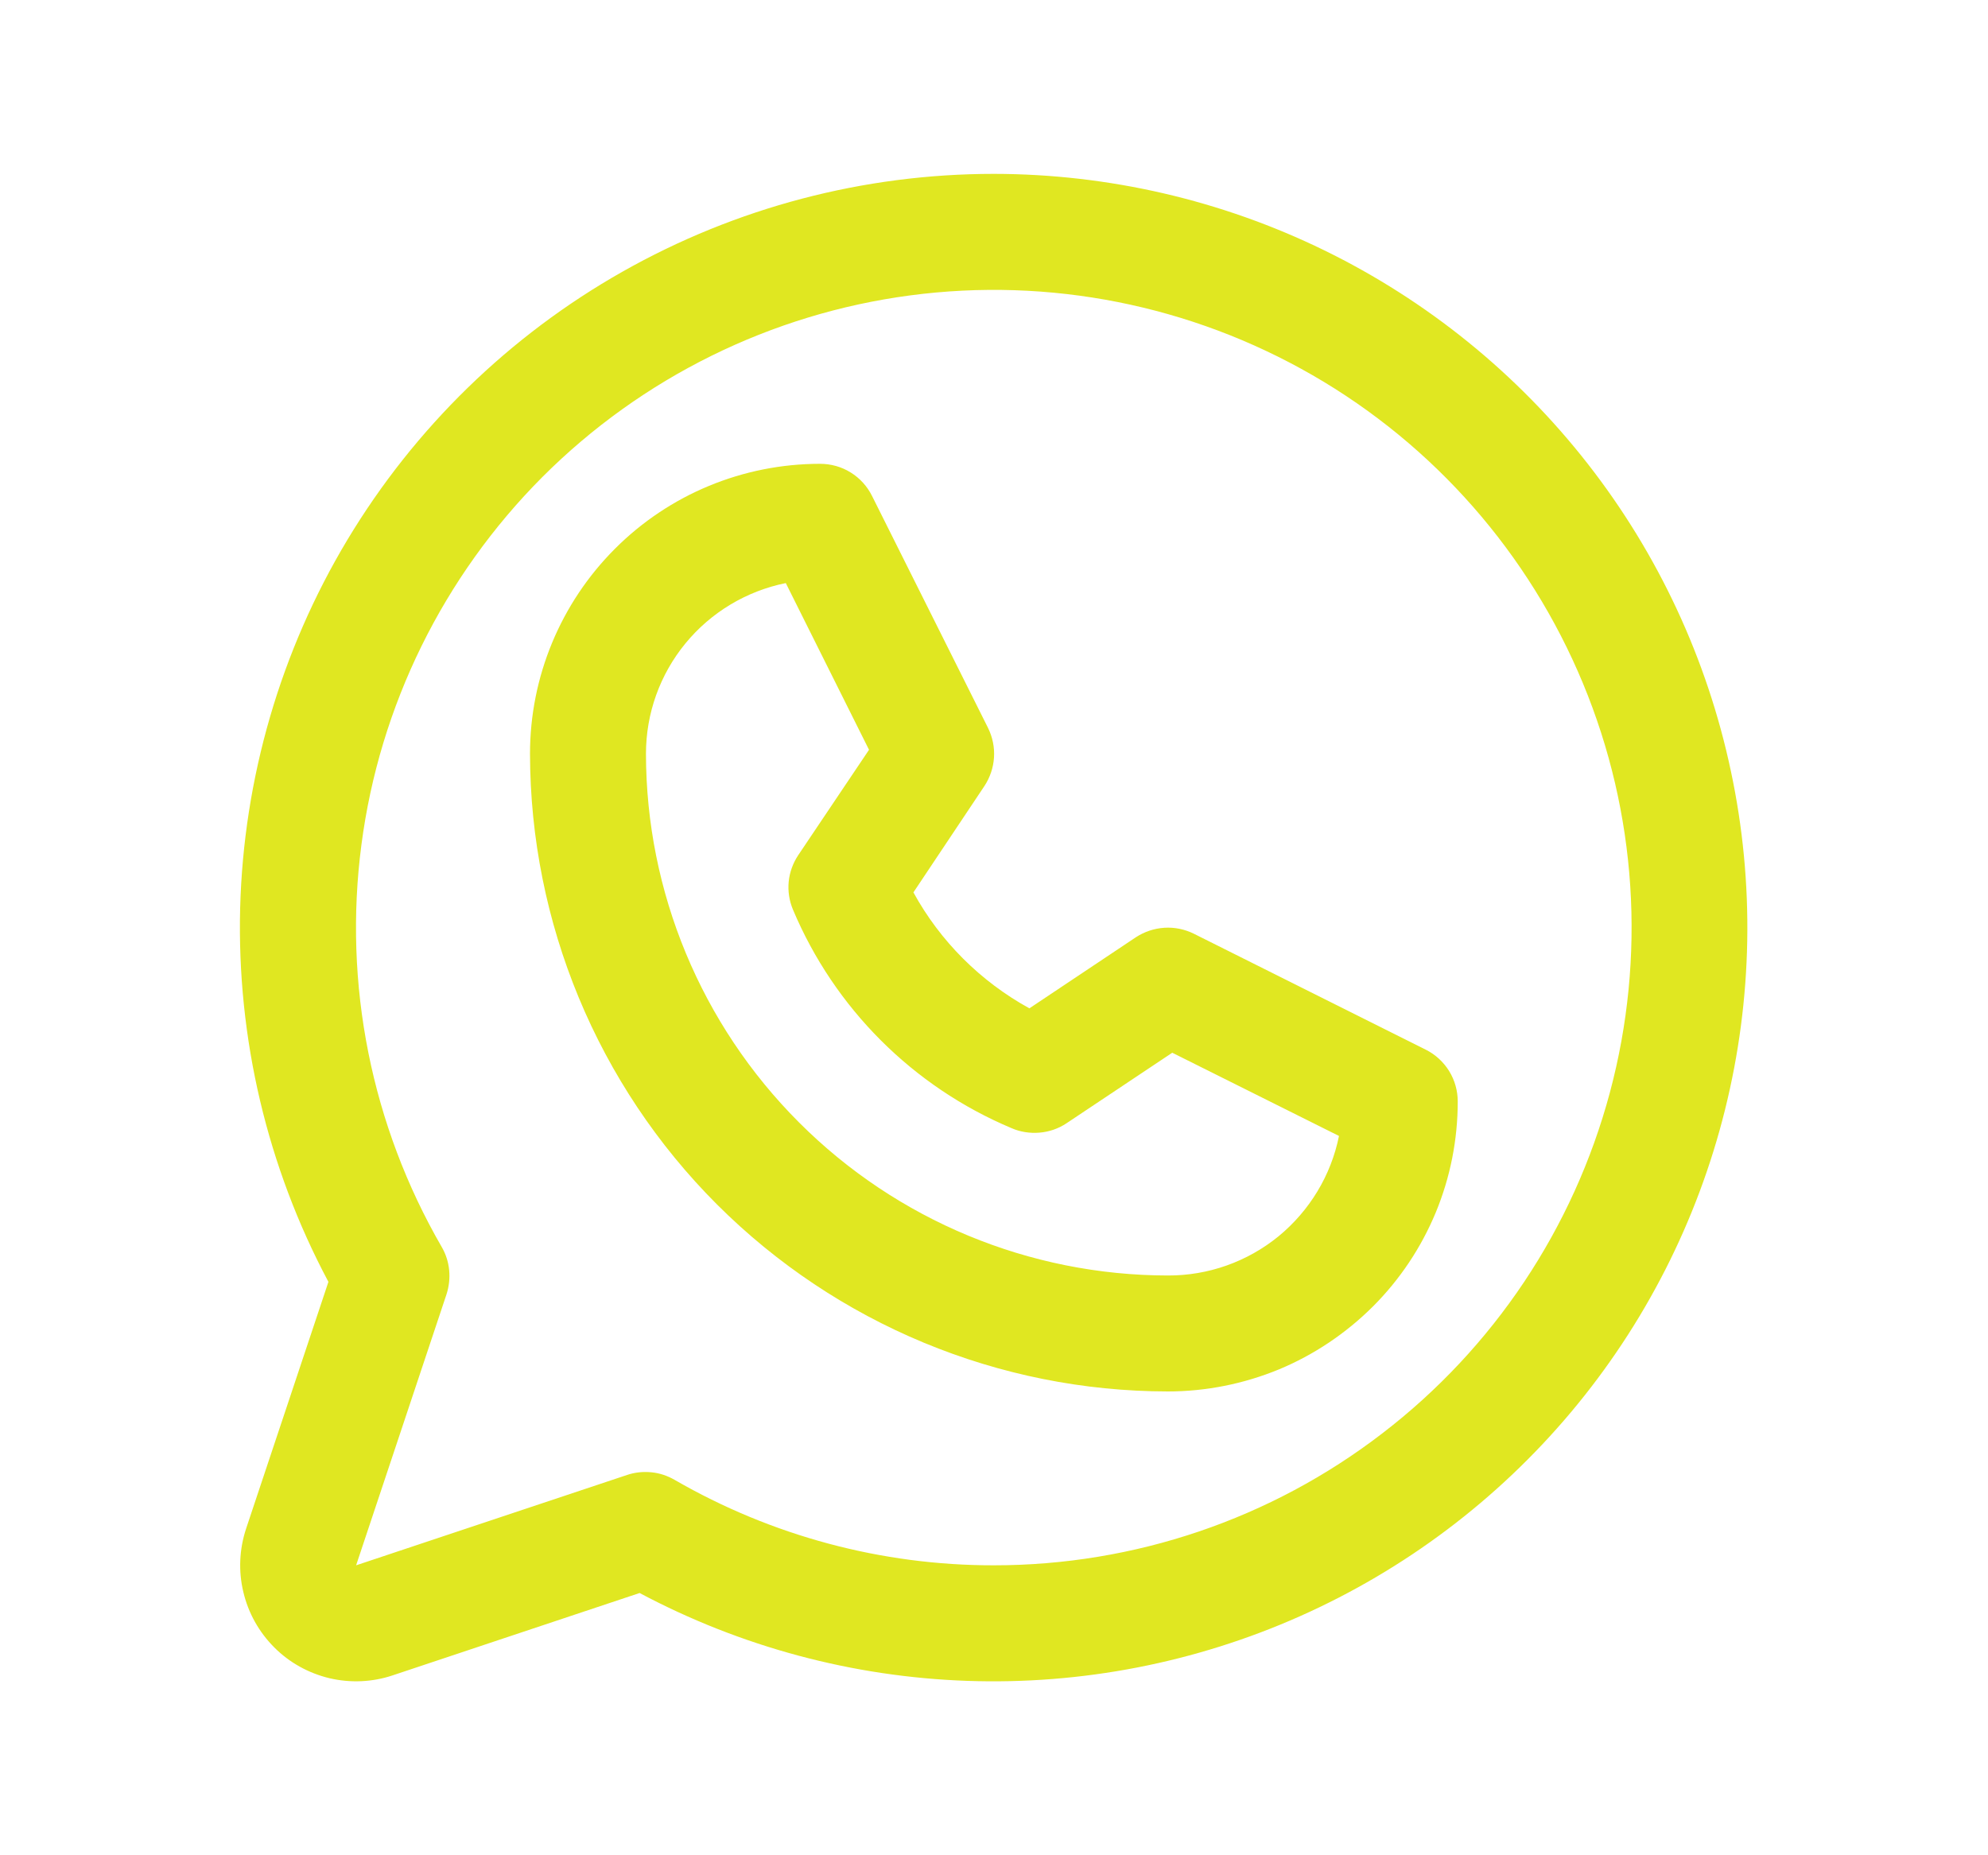 <svg width="15" height="14" viewBox="0 0 15 14" fill="none" xmlns="http://www.w3.org/2000/svg">
<path d="M10.758 7.921L9.008 7.046C8.939 7.012 8.862 6.996 8.785 7.001C8.708 7.006 8.634 7.031 8.57 7.073L7.767 7.609C7.398 7.406 7.094 7.103 6.892 6.734L7.428 5.931C7.47 5.867 7.495 5.793 7.5 5.716C7.505 5.639 7.489 5.562 7.455 5.493L6.58 3.743C6.544 3.67 6.488 3.608 6.418 3.565C6.349 3.522 6.269 3.5 6.187 3.5C5.607 3.5 5.05 3.73 4.64 4.141C4.23 4.551 3.999 5.107 3.999 5.688C4.001 6.963 4.508 8.187 5.41 9.089C6.313 9.991 7.536 10.499 8.812 10.5C9.099 10.5 9.384 10.443 9.649 10.334C9.914 10.224 10.155 10.062 10.359 9.859C10.562 9.656 10.723 9.415 10.833 9.15C10.943 8.884 10.999 8.6 10.999 8.312C10.999 8.231 10.977 8.152 10.934 8.082C10.891 8.013 10.83 7.957 10.758 7.921ZM8.812 9.625C7.768 9.624 6.767 9.209 6.029 8.47C5.291 7.732 4.875 6.731 4.874 5.688C4.874 5.384 4.979 5.09 5.172 4.855C5.364 4.621 5.632 4.46 5.929 4.4L6.557 5.658L6.023 6.453C5.983 6.513 5.958 6.582 5.951 6.653C5.944 6.725 5.955 6.797 5.983 6.864C6.296 7.608 6.888 8.2 7.632 8.513C7.698 8.542 7.771 8.553 7.843 8.547C7.916 8.541 7.986 8.517 8.046 8.477L8.845 7.944L10.103 8.572C10.043 8.87 9.881 9.137 9.646 9.33C9.41 9.522 9.116 9.626 8.812 9.625ZM7.499 1.312C6.517 1.312 5.552 1.566 4.697 2.05C3.843 2.533 3.128 3.23 2.622 4.072C2.117 4.913 1.838 5.872 1.812 6.853C1.787 7.835 2.016 8.806 2.478 9.673L1.857 11.535C1.806 11.689 1.798 11.855 1.836 12.013C1.873 12.171 1.954 12.316 2.069 12.431C2.183 12.546 2.328 12.626 2.486 12.664C2.644 12.701 2.81 12.694 2.964 12.642L4.826 12.021C5.589 12.427 6.434 12.654 7.298 12.684C8.161 12.714 9.02 12.547 9.809 12.196C10.598 11.845 11.297 11.319 11.853 10.657C12.409 9.995 12.806 9.216 13.015 8.377C13.224 7.539 13.24 6.664 13.06 5.819C12.881 4.974 12.512 4.181 11.98 3.5C11.448 2.819 10.768 2.268 9.992 1.889C9.216 1.51 8.363 1.313 7.499 1.312ZM7.499 11.812C6.653 11.813 5.822 11.59 5.09 11.167C5.036 11.136 4.977 11.116 4.915 11.11C4.853 11.104 4.791 11.11 4.732 11.13L2.687 11.812L3.369 9.767C3.388 9.708 3.395 9.646 3.389 9.584C3.383 9.523 3.364 9.463 3.333 9.41C2.802 8.492 2.589 7.426 2.727 6.375C2.864 5.325 3.345 4.349 4.093 3.599C4.842 2.85 5.817 2.368 6.868 2.229C7.918 2.09 8.985 2.302 9.903 2.831C10.821 3.36 11.538 4.178 11.944 5.157C12.35 6.135 12.421 7.221 12.147 8.244C11.873 9.268 11.27 10.172 10.429 10.817C9.589 11.463 8.559 11.812 7.499 11.812Z" fill="#E0E721"/>
</svg>
